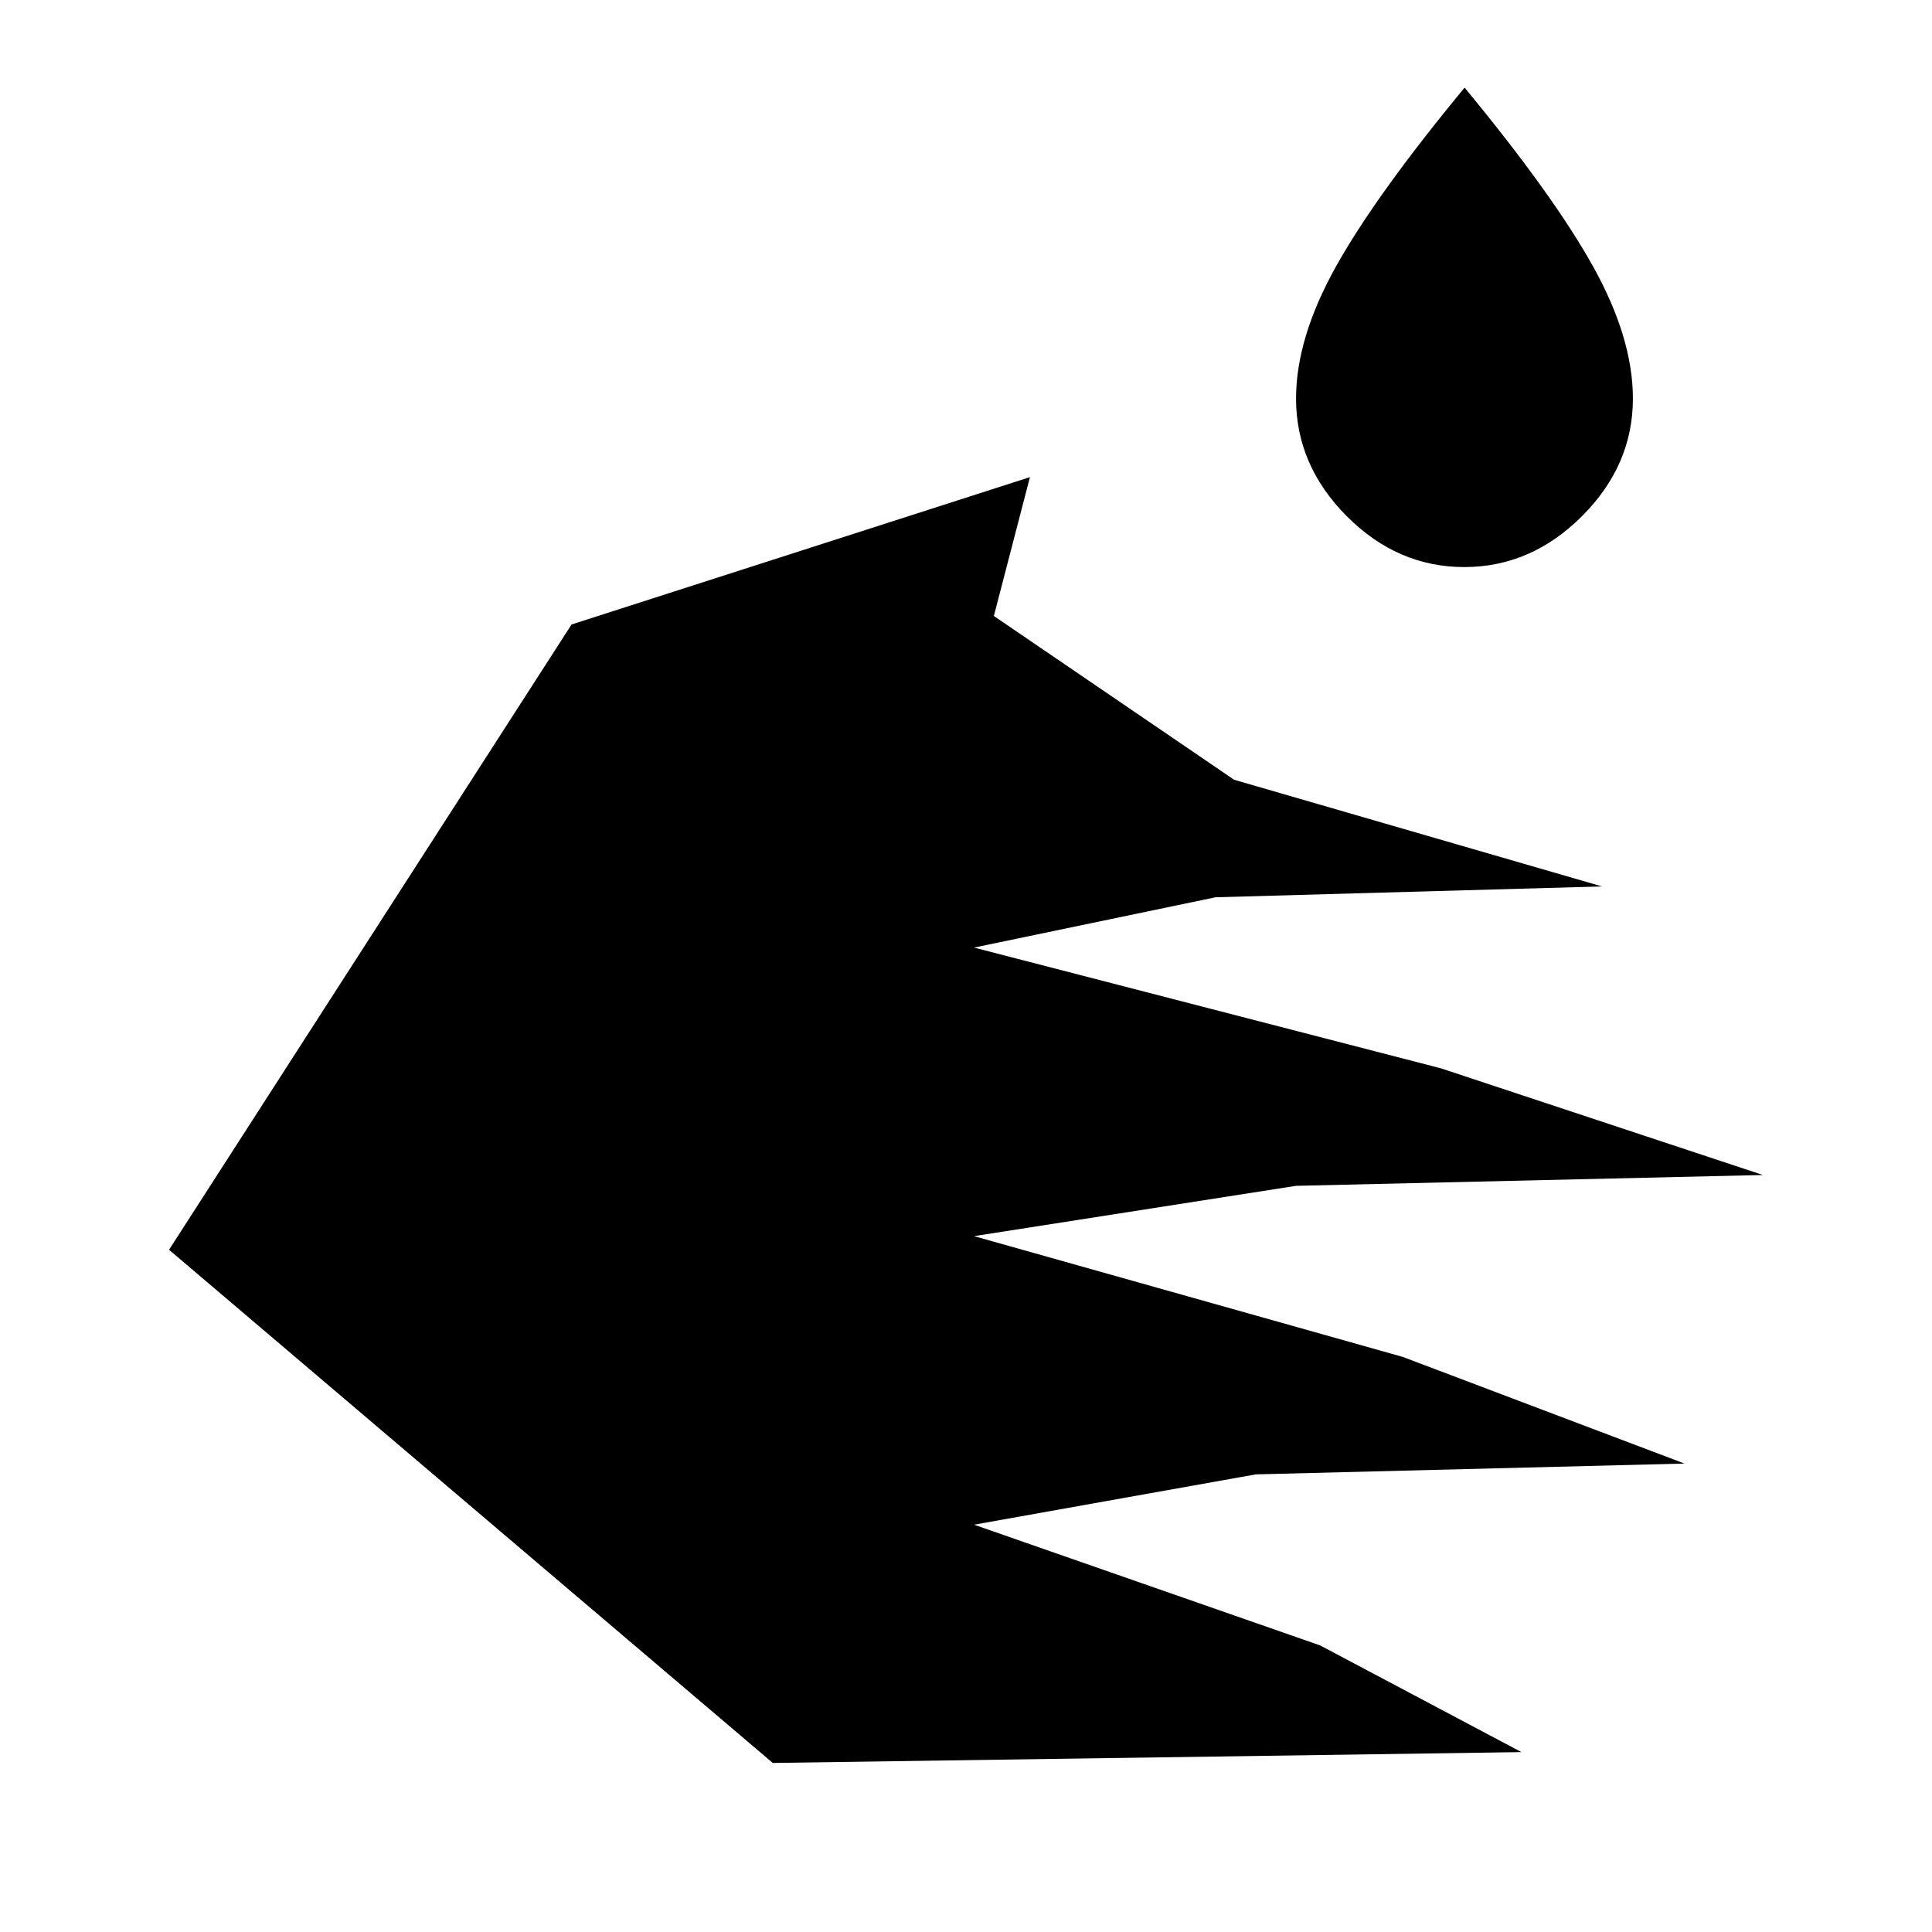 <svg xmlns="http://www.w3.org/2000/svg" height="48" viewBox="0 -960 960 960" width="48"><path d="M384-84 84-339l200-310.7 227.77-73.22-17.92 69 119.38 81.38 182.77 53-192 5.39-120 25 232 60 160 53-232 5.38-160 25 213 60 140 53-213 5.38-140 25 172 60 100 53L384-84Zm343.58-594.23q-33.19 0-58.39-25.28Q644-728.79 644-761.95q0-30.07 19.82-65.6 19.83-35.53 63.93-88.91 44.1 53.38 63.87 88.91 19.76 35.53 19.76 65.6 0 33.16-25.3 58.44-25.31 25.28-58.5 25.28Z"/></svg>